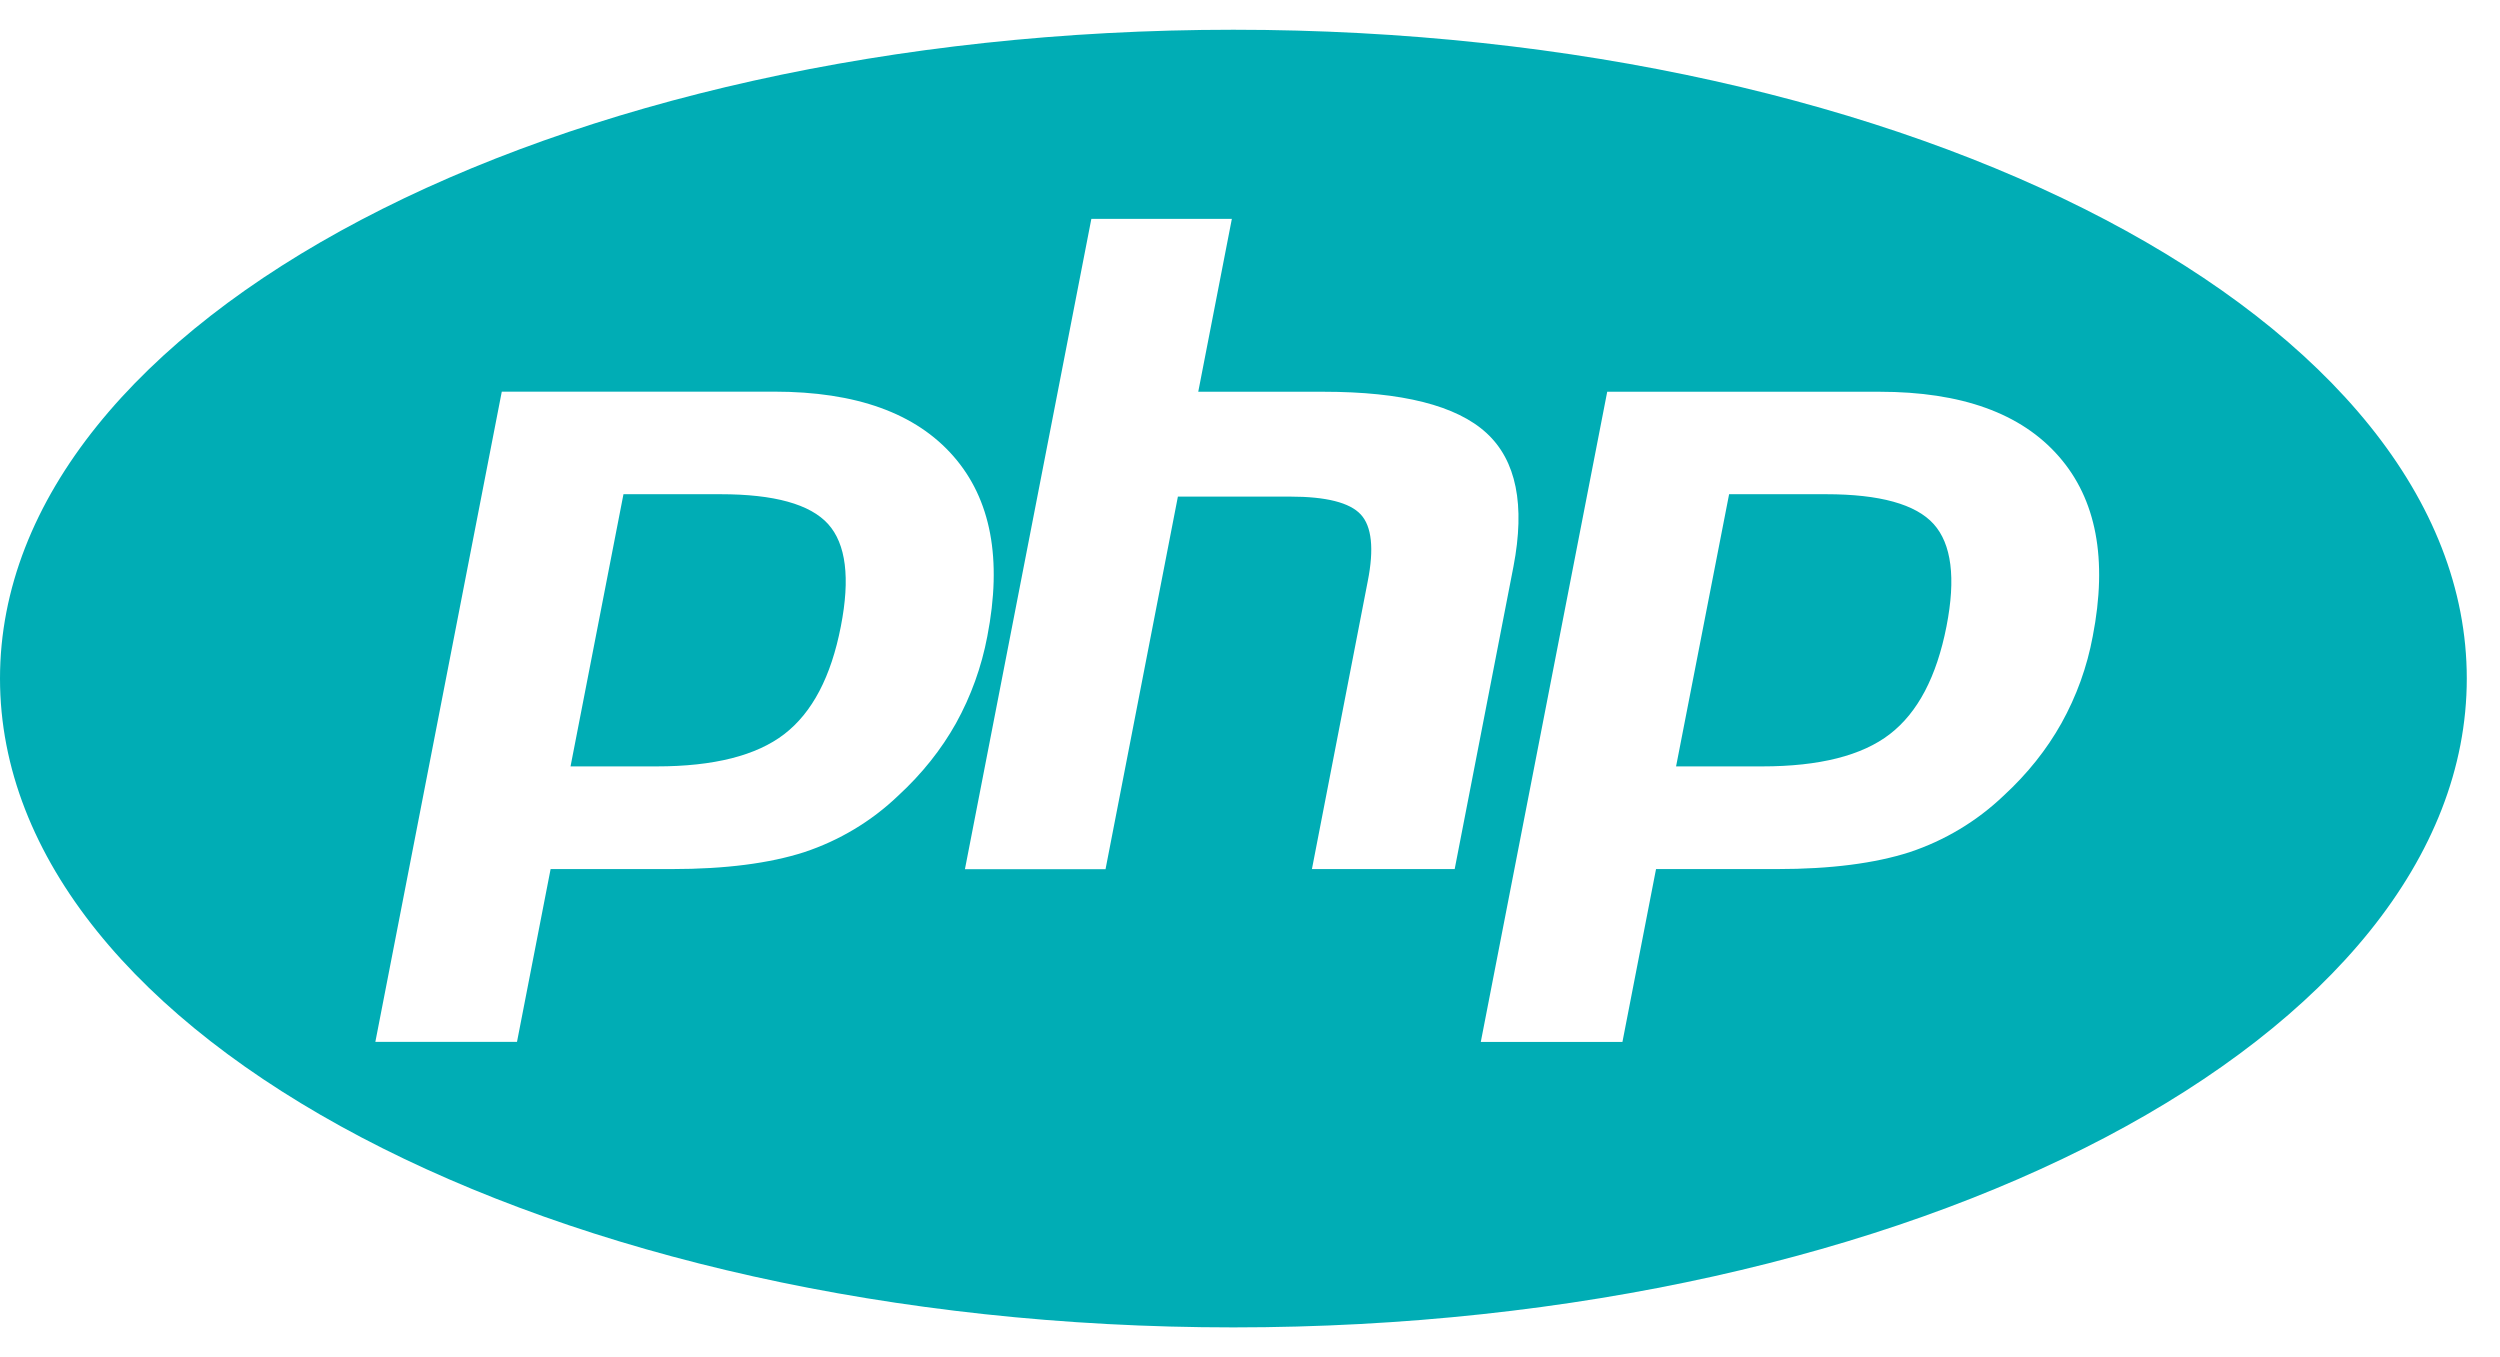 <svg width="70" height="38" viewBox="0 0 70 38" fill="none" xmlns="http://www.w3.org/2000/svg">
<path d="M20.174 13.838H17.457L15.975 21.459H18.387C19.987 21.459 21.179 21.157 21.961 20.555C22.744 19.951 23.271 18.947 23.544 17.537C23.809 16.184 23.688 15.229 23.187 14.673C22.684 14.118 21.682 13.838 20.174 13.838ZM34.535 0.833C15.463 0.833 0 8.966 0 18.998C0 29.031 15.463 37.167 34.535 37.167C53.607 37.167 69.07 29.031 69.07 18.998C69.07 8.966 53.607 0.833 34.535 0.833ZM25.153 22.276C24.402 22.996 23.498 23.537 22.514 23.862C21.547 24.173 20.312 24.334 18.816 24.334H15.417L14.476 29.172H10.51L14.05 10.966H21.677C23.97 10.966 25.642 11.568 26.696 12.774C27.749 13.977 28.065 15.657 27.645 17.816C27.484 18.67 27.188 19.493 26.767 20.253C26.356 20.987 25.818 21.663 25.153 22.276ZM36.734 24.334L38.296 16.279C38.478 15.364 38.409 14.736 38.101 14.405C37.793 14.072 37.134 13.905 36.124 13.905H32.981L30.955 24.337H27.018L30.558 6.128H34.492L33.551 10.969H37.056C39.263 10.969 40.783 11.355 41.62 12.123C42.458 12.892 42.708 14.138 42.377 15.862L40.731 24.334H36.734ZM58.597 17.816C58.439 18.671 58.142 19.494 57.719 20.253C57.308 20.987 56.77 21.663 56.105 22.276C55.353 22.994 54.452 23.535 53.466 23.862C52.499 24.173 51.264 24.334 49.765 24.334H46.369L45.428 29.175H41.462L45.002 10.969H52.626C54.919 10.969 56.591 11.571 57.645 12.777C58.698 13.977 59.017 15.657 58.597 17.816ZM51.129 13.838H48.415L46.93 21.459H49.342C50.945 21.459 52.136 21.157 52.916 20.555C53.699 19.951 54.226 18.947 54.502 17.537C54.767 16.184 54.643 15.229 54.142 14.673C53.642 14.118 52.634 13.838 51.129 13.838Z" fill="#00ADB5"/>
</svg>
